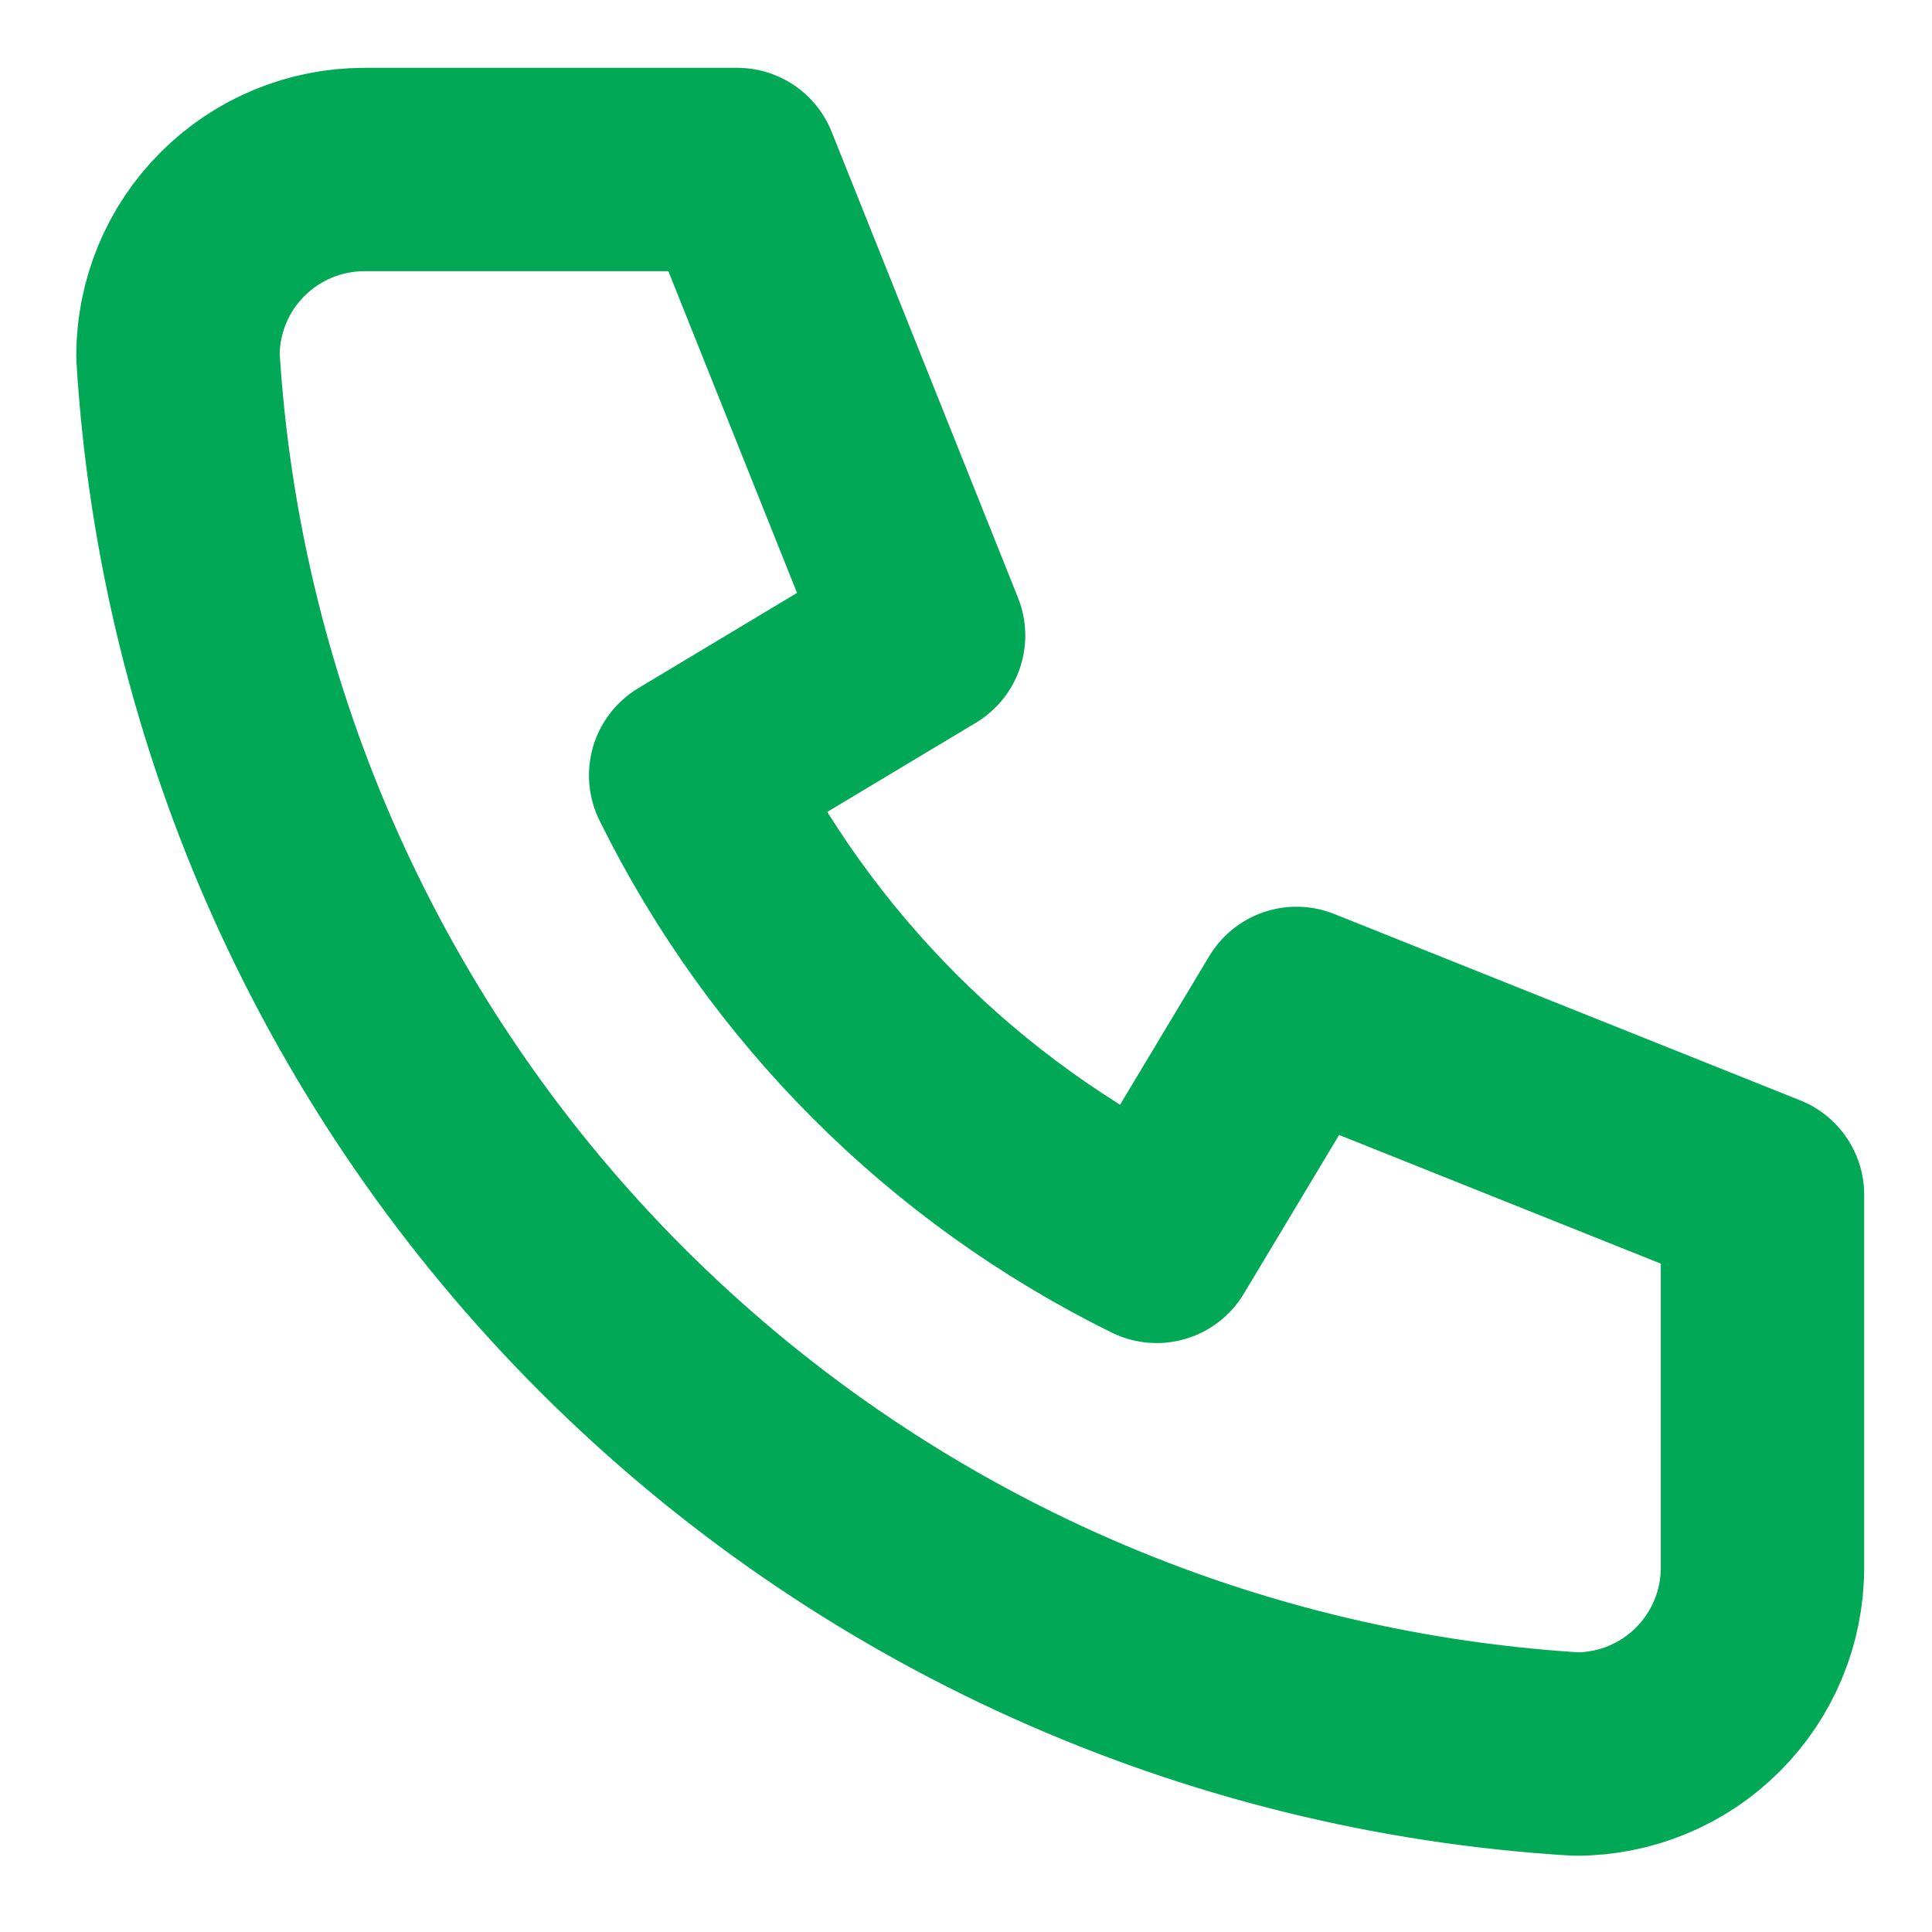 <svg width="19" height="19" viewBox="0 0 19 19" fill="none" xmlns="http://www.w3.org/2000/svg">
<path d="M3.583 1.667H7.25L9.083 6.25L6.792 7.625C7.773 9.616 9.384 11.227 11.375 12.208L12.75 9.917L17.333 11.75V15.417C17.333 15.903 17.14 16.369 16.796 16.713C16.453 17.057 15.986 17.25 15.5 17.25C11.924 17.033 8.552 15.514 6.019 12.981C3.486 10.448 1.967 7.076 1.75 3.5C1.75 3.014 1.943 2.547 2.287 2.204C2.631 1.86 3.097 1.667 3.583 1.667Z" stroke="#01A856" stroke-width="2" stroke-linecap="round" stroke-linejoin="round"/>
</svg>
